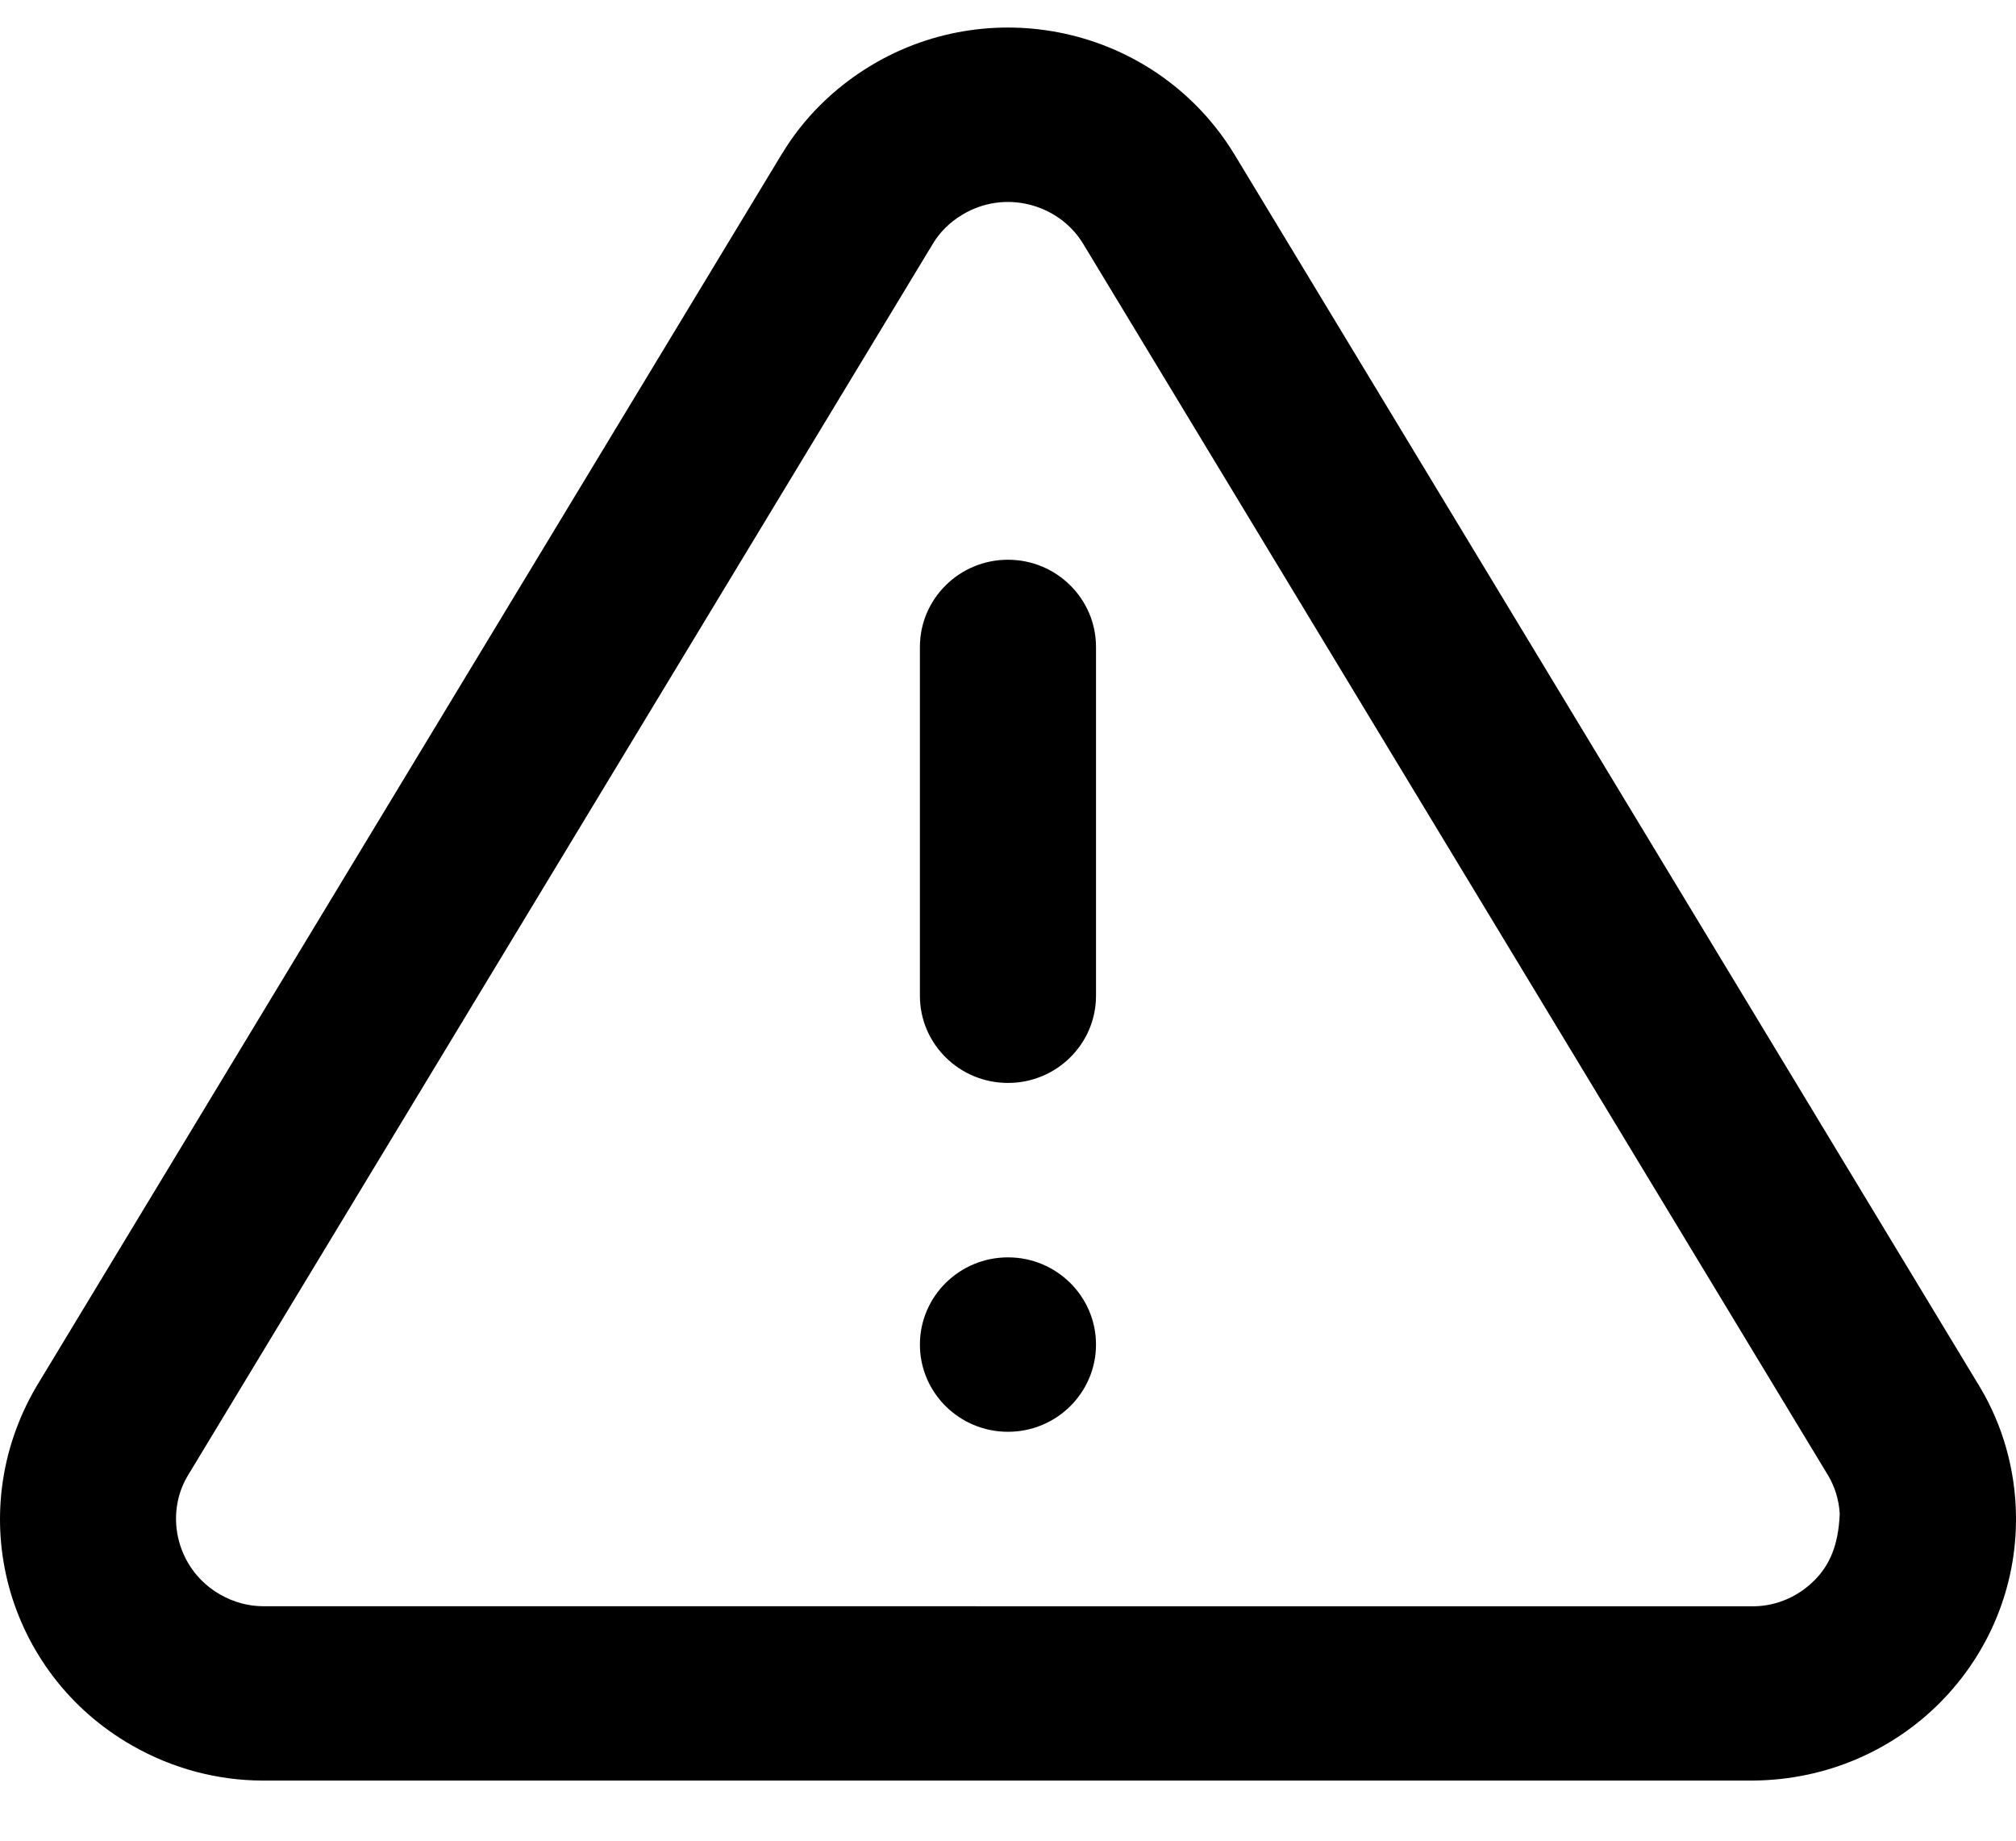 <?xml version="1.0" encoding="UTF-8" standalone="no"?>
<!DOCTYPE svg PUBLIC "-//W3C//DTD SVG 1.1//EN" "http://www.w3.org/Graphics/SVG/1.1/DTD/svg11.dtd">
<svg width="100%" height="100%" viewBox="0 0 23 21" version="1.1" xmlns="http://www.w3.org/2000/svg" xmlns:xlink="http://www.w3.org/1999/xlink" xml:space="preserve" xmlns:serif="http://www.serif.com/" style="fill-rule:evenodd;clip-rule:evenodd;stroke-linejoin:round;stroke-miterlimit:2;">
    <rect id="alert-triangle" x="0" y="0.314" width="23" height="20" style="fill:none;"/>
    <path d="M10.644,2.779C10.717,2.657 10.83,2.538 10.98,2.449C11.217,2.306 11.488,2.272 11.739,2.333C11.99,2.395 12.215,2.548 12.356,2.779L20.86,16.839C20.93,16.959 20.98,17.106 20.989,17.271C20.974,17.637 20.869,17.859 20.704,18.026C20.524,18.209 20.276,18.323 20.008,18.326L2.994,18.325C2.842,18.324 2.672,18.284 2.511,18.191C2.271,18.054 2.11,17.834 2.043,17.587C1.976,17.341 2.005,17.071 2.136,16.846L10.644,2.779ZM8.92,1.756L0.412,15.824C-0.012,16.551 -0.096,17.366 0.102,18.102C0.301,18.838 0.786,19.503 1.507,19.914C1.973,20.181 2.487,20.312 2.988,20.314L20.008,20.314C20.851,20.305 21.603,19.962 22.141,19.417C22.679,18.872 23.009,18.121 23,17.297C22.994,16.764 22.846,16.258 22.592,15.831L14.08,1.756C13.646,1.047 12.965,0.581 12.217,0.4C11.47,0.219 10.649,0.32 9.938,0.747C9.507,1.006 9.159,1.359 8.921,1.756L8.92,1.756ZM10.495,7.381L10.495,11.361C10.495,11.91 10.945,12.355 11.5,12.355C12.054,12.355 12.504,11.91 12.504,11.361L12.504,7.381C12.504,6.832 12.054,6.386 11.5,6.386C10.945,6.386 10.495,6.832 10.495,7.381ZM11.5,16.335C12.054,16.335 12.504,15.889 12.504,15.34C12.504,14.791 12.054,14.345 11.5,14.345C10.945,14.345 10.495,14.791 10.495,15.34C10.495,15.889 10.945,16.335 11.5,16.335Z" style="fill-rule:nonzero;"/>
</svg>
